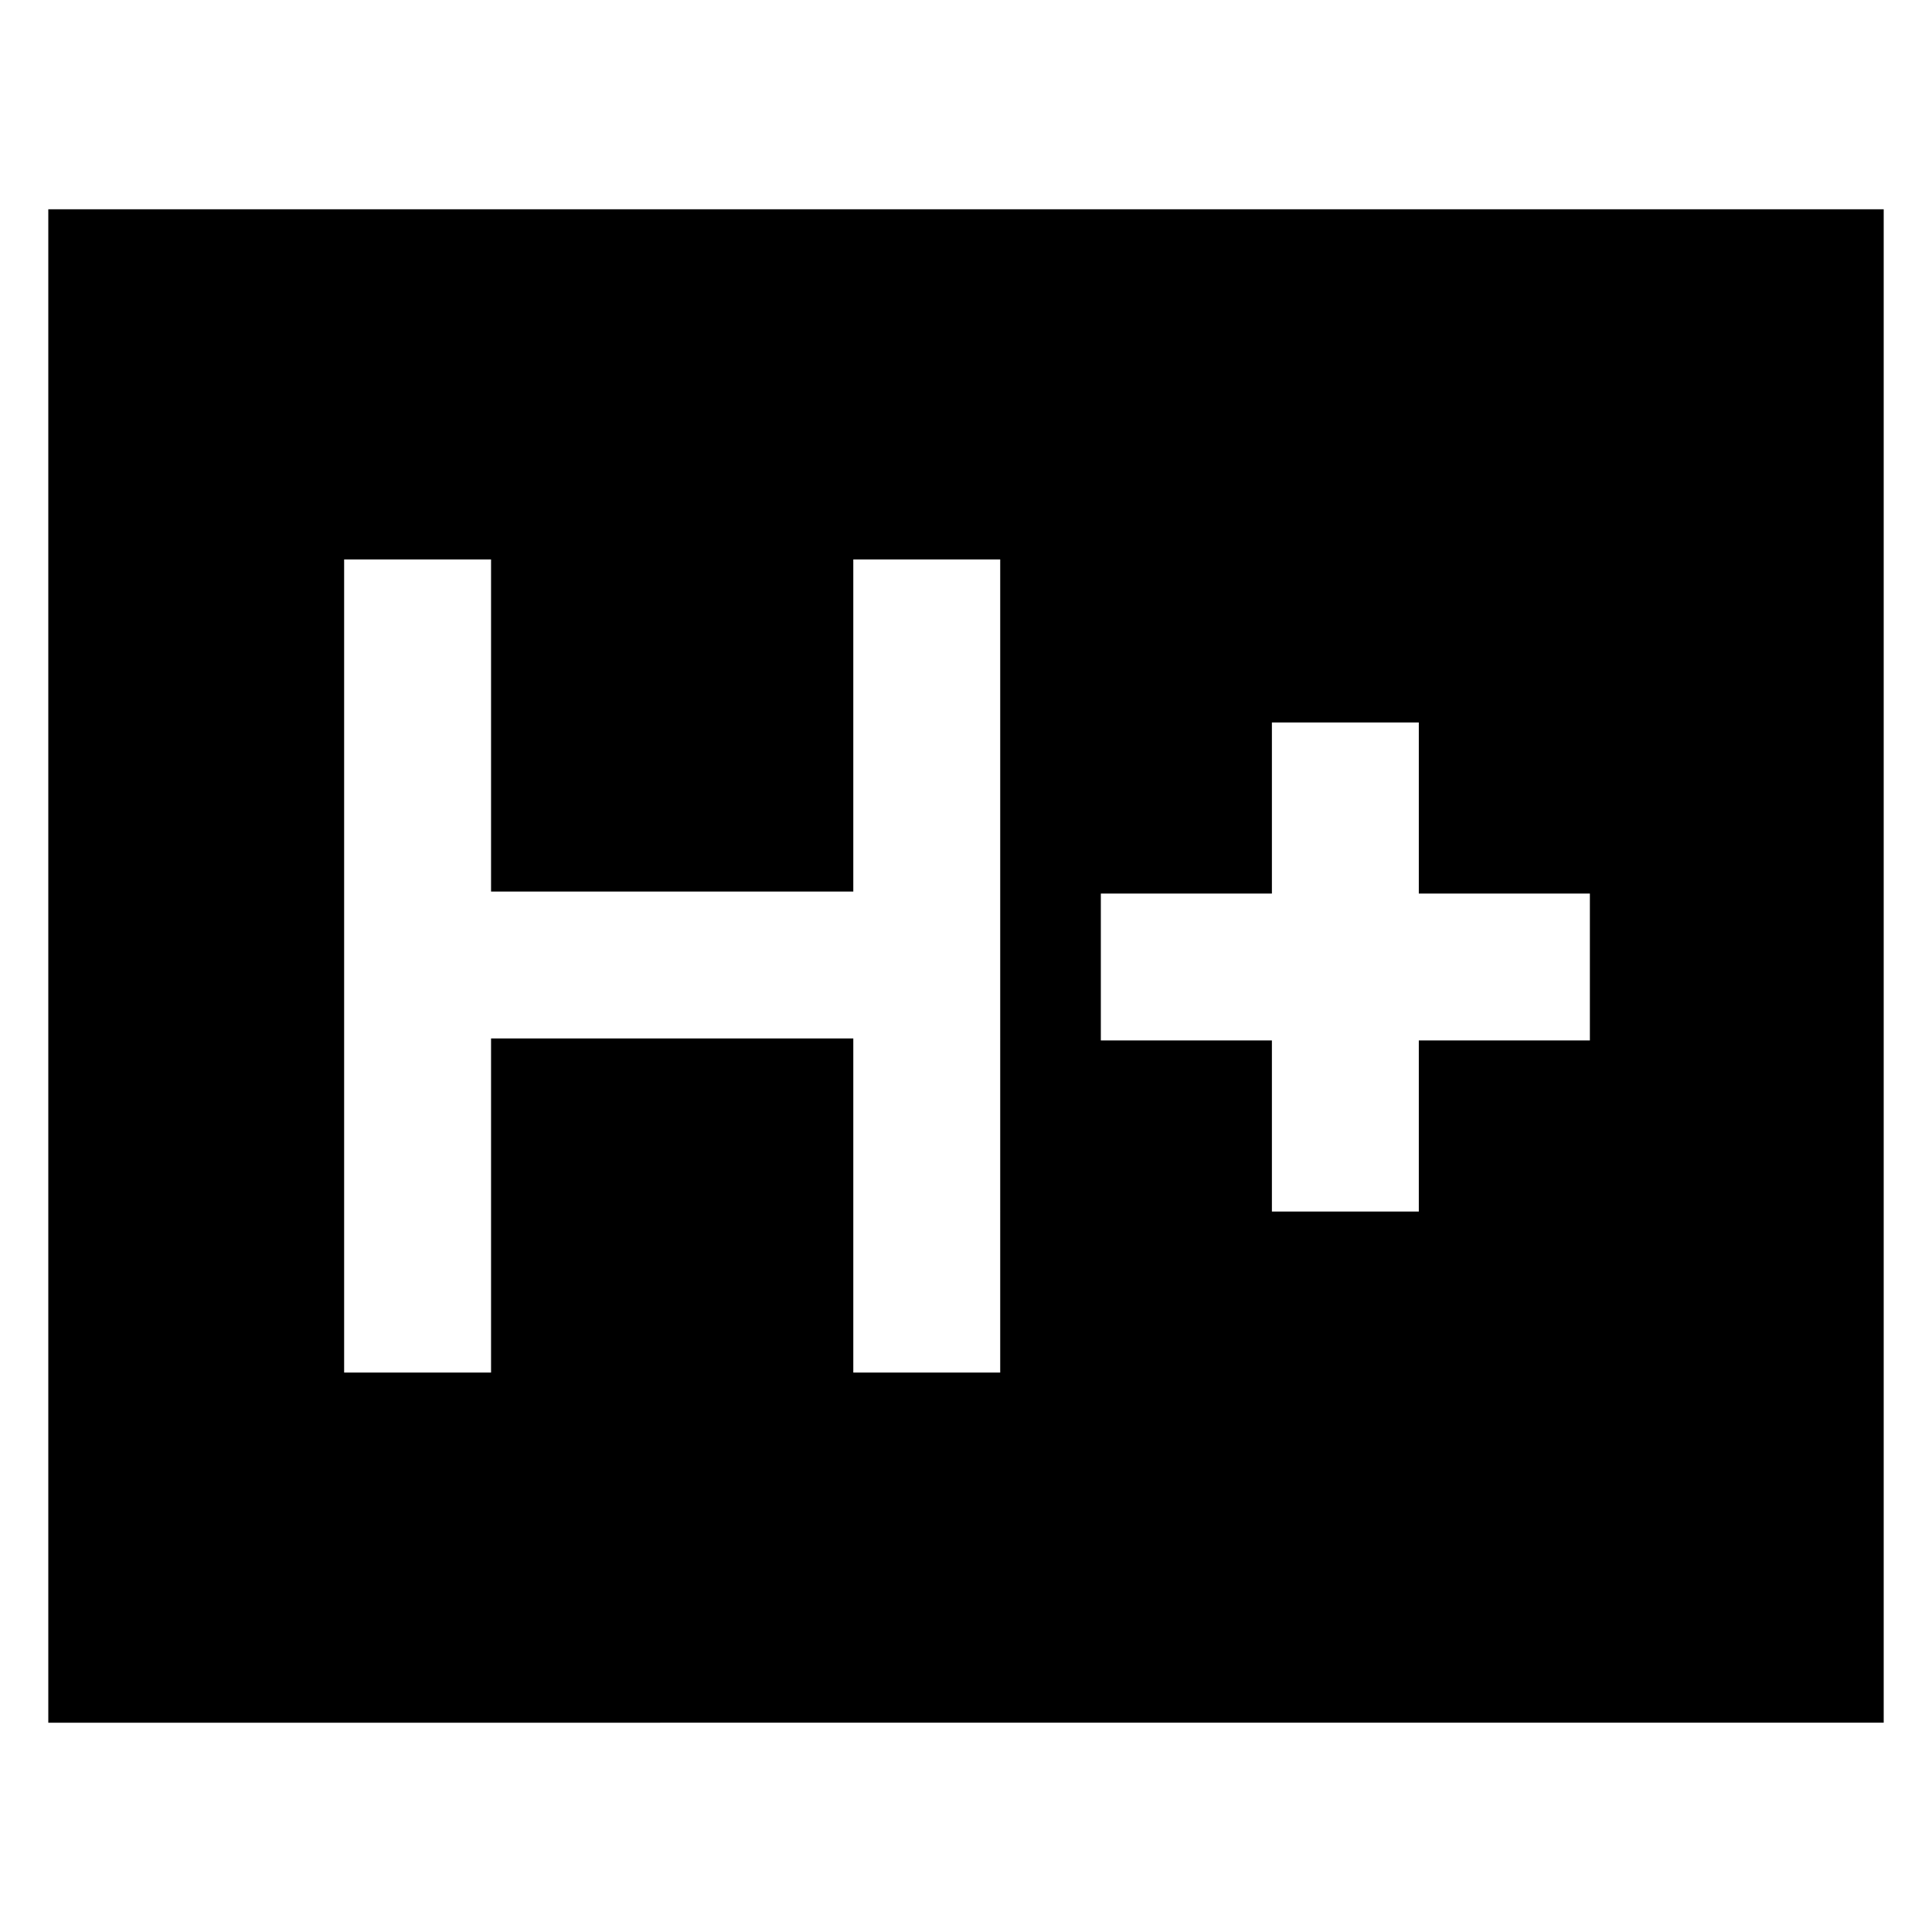 <svg xmlns="http://www.w3.org/2000/svg" height="48" viewBox="0 96 960 960" width="48"><path d="M171 778h73V612h180v166h73V374h-73v165H244V374h-73v404Zm461-80h73v-85h85v-73h-85v-85h-73v85h-85v73h85v85ZM24 952V200h912v752H24Z"/></svg>